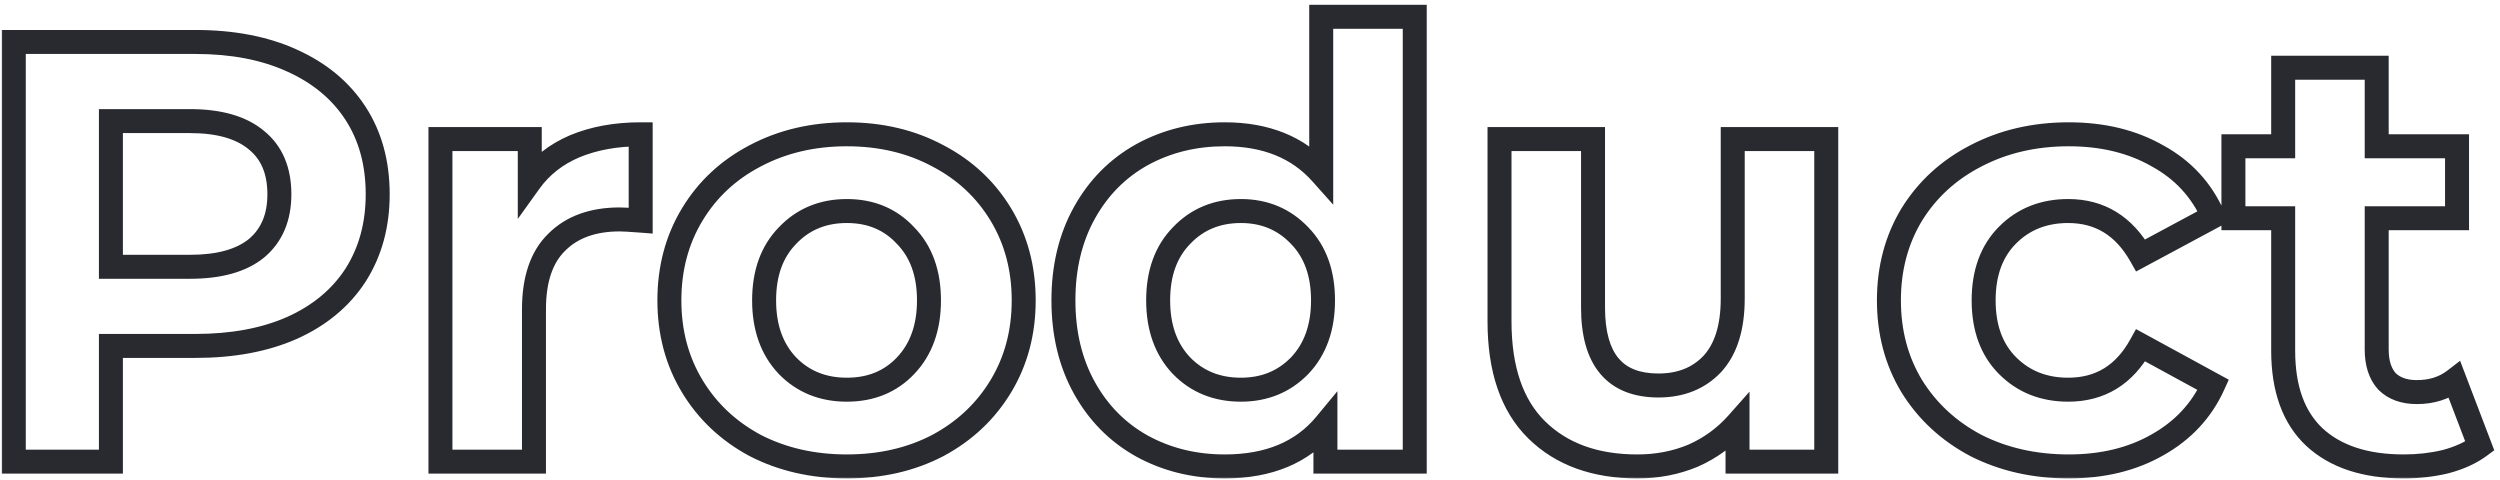 <svg width="417" height="80" viewBox="0 0 417 80" fill="none" xmlns="http://www.w3.org/2000/svg">
<mask id="path-1-outside-1_28_0" maskUnits="userSpaceOnUse" x="0" y="0" width="417" height="80" fill="black">
<rect fill="white" width="417" height="80"/>
<path d="M32.6 7C38.8 7 44.167 8.033 48.7 10.1C53.3 12.167 56.833 15.1 59.3 18.9C61.767 22.7 63 27.2 63 32.4C63 37.533 61.767 42.033 59.3 45.9C56.833 49.7 53.3 52.633 48.7 54.7C44.167 56.7 38.8 57.7 32.6 57.7H18.5V77H2.3V7H32.6ZM31.7 44.5C36.567 44.5 40.267 43.467 42.8 41.4C45.333 39.267 46.6 36.267 46.6 32.4C46.6 28.467 45.333 25.467 42.8 23.4C40.267 21.267 36.567 20.2 31.7 20.2H18.5V44.5H31.7ZM88.366 30.3C90.232 27.7 92.732 25.733 95.866 24.4C99.066 23.067 102.732 22.4 106.866 22.4V36.8C105.132 36.667 103.966 36.6 103.366 36.6C98.899 36.6 95.399 37.867 92.866 40.4C90.332 42.867 89.066 46.6 89.066 51.6V77H73.466V23.2H88.366V30.3ZM141.253 77.8C135.586 77.8 130.486 76.633 125.953 74.3C121.486 71.9 117.986 68.6 115.453 64.4C112.92 60.2 111.653 55.433 111.653 50.1C111.653 44.767 112.92 40 115.453 35.8C117.986 31.6 121.486 28.333 125.953 26C130.486 23.6 135.586 22.4 141.253 22.4C146.92 22.4 151.986 23.6 156.453 26C160.92 28.333 164.42 31.6 166.953 35.8C169.486 40 170.753 44.767 170.753 50.1C170.753 55.433 169.486 60.2 166.953 64.4C164.42 68.6 160.92 71.9 156.453 74.3C151.986 76.633 146.92 77.8 141.253 77.8ZM141.253 65C145.253 65 148.52 63.667 151.053 61C153.653 58.267 154.953 54.633 154.953 50.1C154.953 45.567 153.653 41.967 151.053 39.3C148.52 36.567 145.253 35.2 141.253 35.2C137.253 35.2 133.953 36.567 131.353 39.3C128.753 41.967 127.453 45.567 127.453 50.1C127.453 54.633 128.753 58.267 131.353 61C133.953 63.667 137.253 65 141.253 65ZM235.98 2.8V77H221.08V70.8C217.214 75.467 211.614 77.8 204.28 77.8C199.214 77.8 194.614 76.667 190.48 74.4C186.414 72.133 183.214 68.9 180.88 64.7C178.547 60.5 177.38 55.633 177.38 50.1C177.38 44.567 178.547 39.7 180.88 35.5C183.214 31.3 186.414 28.067 190.48 25.8C194.614 23.533 199.214 22.4 204.28 22.4C211.147 22.4 216.514 24.567 220.38 28.9V2.8H235.98ZM206.98 65C210.914 65 214.18 63.667 216.78 61C219.38 58.267 220.68 54.633 220.68 50.1C220.68 45.567 219.38 41.967 216.78 39.3C214.18 36.567 210.914 35.2 206.98 35.2C202.98 35.2 199.68 36.567 197.08 39.3C194.48 41.967 193.18 45.567 193.18 50.1C193.18 54.633 194.48 58.267 197.08 61C199.68 63.667 202.98 65 206.98 65ZM304.619 23.2V77H289.819V70.6C287.752 72.933 285.285 74.733 282.419 76C279.552 77.2 276.452 77.8 273.119 77.8C266.052 77.8 260.452 75.767 256.319 71.7C252.185 67.633 250.119 61.6 250.119 53.6V23.2H265.719V51.3C265.719 59.967 269.352 64.3 276.619 64.3C280.352 64.3 283.352 63.1 285.619 60.7C287.885 58.233 289.019 54.6 289.019 49.8V23.2H304.619ZM345.071 77.8C339.338 77.8 334.171 76.633 329.571 74.3C325.038 71.9 321.471 68.6 318.871 64.4C316.338 60.2 315.071 55.433 315.071 50.1C315.071 44.767 316.338 40 318.871 35.8C321.471 31.6 325.038 28.333 329.571 26C334.171 23.6 339.338 22.4 345.071 22.4C350.738 22.4 355.671 23.6 359.871 26C364.138 28.333 367.238 31.7 369.171 36.1L357.071 42.6C354.271 37.667 350.238 35.2 344.971 35.2C340.904 35.2 337.538 36.533 334.871 39.2C332.204 41.867 330.871 45.5 330.871 50.1C330.871 54.7 332.204 58.333 334.871 61C337.538 63.667 340.904 65 344.971 65C350.304 65 354.338 62.533 357.071 57.6L369.171 64.2C367.238 68.467 364.138 71.8 359.871 74.2C355.671 76.6 350.738 77.8 345.071 77.8ZM413.634 74.4C412.101 75.533 410.201 76.4 407.934 77C405.734 77.533 403.401 77.8 400.934 77.8C394.534 77.8 389.568 76.167 386.034 72.9C382.568 69.633 380.834 64.833 380.834 58.5V36.4H372.534V24.4H380.834V11.3H396.434V24.4H409.834V36.4H396.434V58.3C396.434 60.567 397.001 62.333 398.134 63.6C399.334 64.8 401.001 65.4 403.134 65.4C405.601 65.4 407.701 64.733 409.434 63.4L413.634 74.4Z"/>
</mask>
<path d="M48.7 10.1L47.87 11.92L47.88 11.924L48.7 10.1ZM59.3 45.9L60.978 46.989L60.982 46.982L60.986 46.976L59.3 45.9ZM48.7 54.7L49.507 56.53L49.52 56.524L48.7 54.7ZM18.5 57.7V55.7H16.5V57.7H18.5ZM18.5 77V79H20.5V77H18.5ZM2.3 77H0.3V79H2.3V77ZM2.3 7V5H0.3V7H2.3ZM42.8 41.4L44.064 42.95L44.076 42.94L44.088 42.93L42.8 41.4ZM42.8 23.4L41.512 24.93L41.524 24.94L41.536 24.95L42.8 23.4ZM18.5 20.2V18.2H16.5V20.2H18.5ZM18.5 44.5H16.5V46.5H18.5V44.5ZM32.6 9C38.582 9 43.653 9.997 47.87 11.92L49.53 8.28C44.68 6.069 39.018 5 32.6 5V9ZM47.88 11.924C52.171 13.852 55.388 16.547 57.622 19.989L60.978 17.811C58.278 13.653 54.429 10.482 49.52 8.276L47.88 11.924ZM57.622 19.989C59.849 23.419 61 27.528 61 32.4H65C65 26.872 63.684 21.981 60.978 17.811L57.622 19.989ZM61 32.4C61 37.199 59.852 41.316 57.614 44.824L60.986 46.976C63.682 42.75 65 37.868 65 32.4H61ZM57.622 44.811C55.388 48.253 52.171 50.948 47.88 52.876L49.52 56.524C54.429 54.319 58.278 51.147 60.978 46.989L57.622 44.811ZM47.893 52.87C43.669 54.733 38.59 55.7 32.6 55.7V59.7C39.01 59.7 44.664 58.666 49.507 56.53L47.893 52.87ZM32.6 55.7H18.5V59.7H32.6V55.7ZM16.5 57.7V77H20.5V57.7H16.5ZM18.5 75H2.3V79H18.5V75ZM4.3 77V7H0.3V77H4.3ZM2.3 9H32.6V5H2.3V9ZM31.7 46.5C36.811 46.5 41.036 45.42 44.064 42.95L41.536 39.85C39.497 41.513 36.323 42.5 31.7 42.5V46.5ZM44.088 42.93C47.151 40.351 48.6 36.747 48.6 32.4H44.6C44.6 35.786 43.516 38.182 41.512 39.87L44.088 42.93ZM48.6 32.4C48.6 28.001 47.159 24.375 44.064 21.85L41.536 24.95C43.508 26.559 44.6 28.933 44.6 32.4H48.6ZM44.088 21.87C41.058 19.319 36.823 18.2 31.7 18.2V22.2C36.31 22.2 39.475 23.215 41.512 24.93L44.088 21.87ZM31.7 18.2H18.5V22.2H31.7V18.2ZM16.5 20.2V44.5H20.5V20.2H16.5ZM18.5 46.5H31.7V42.5H18.5V46.5ZM88.366 30.3H86.366V36.515L89.99 31.466L88.366 30.3ZM95.866 24.4L95.096 22.554L95.089 22.557L95.082 22.56L95.866 24.4ZM106.866 22.4H108.866V20.4H106.866V22.4ZM106.866 36.8L106.712 38.794L108.866 38.96V36.8H106.866ZM92.866 40.4L94.261 41.833L94.27 41.824L94.28 41.814L92.866 40.4ZM89.066 77V79H91.066V77H89.066ZM73.466 77H71.466V79H73.466V77ZM73.466 23.2V21.2H71.466V23.2H73.466ZM88.366 23.2H90.366V21.2H88.366V23.2ZM89.99 31.466C91.63 29.183 93.83 27.44 96.649 26.24L95.082 22.56C91.635 24.027 88.835 26.217 86.741 29.134L89.99 31.466ZM96.635 26.246C99.549 25.032 102.947 24.4 106.866 24.4V20.4C102.518 20.4 98.582 21.101 95.096 22.554L96.635 26.246ZM104.866 22.4V36.8H108.866V22.4H104.866ZM107.019 34.806C105.296 34.673 104.055 34.6 103.366 34.6V38.6C103.877 38.6 104.968 38.66 106.712 38.794L107.019 34.806ZM103.366 34.6C98.507 34.6 94.448 35.99 91.451 38.986L94.28 41.814C96.35 39.744 99.291 38.6 103.366 38.6V34.6ZM91.47 38.967C88.413 41.944 87.066 46.287 87.066 51.6H91.066C91.066 46.913 92.251 43.79 94.261 41.833L91.47 38.967ZM87.066 51.6V77H91.066V51.6H87.066ZM89.066 75H73.466V79H89.066V75ZM75.466 77V23.2H71.466V77H75.466ZM73.466 25.2H88.366V21.2H73.466V25.2ZM86.366 23.2V30.3H90.366V23.2H86.366ZM125.953 74.3L125.007 76.062L125.022 76.07L125.038 76.078L125.953 74.3ZM115.453 64.4L113.741 65.433L115.453 64.4ZM115.453 35.8L113.741 34.767L115.453 35.8ZM125.953 26L126.879 27.773L126.889 27.768L125.953 26ZM156.453 26L155.507 27.762L155.517 27.767L155.527 27.773L156.453 26ZM166.953 35.8L168.666 34.767L166.953 35.8ZM166.953 64.4L168.666 65.433L166.953 64.4ZM156.453 74.3L157.379 76.073L157.389 76.067L157.4 76.062L156.453 74.3ZM151.053 61L149.604 59.622L149.603 59.623L151.053 61ZM151.053 39.3L149.586 40.66L149.603 40.678L149.621 40.696L151.053 39.3ZM131.353 39.3L132.785 40.696L132.794 40.687L132.802 40.678L131.353 39.3ZM131.353 61L129.904 62.378L129.913 62.387L129.921 62.396L131.353 61ZM141.253 75.8C135.869 75.8 131.088 74.694 126.868 72.522L125.038 76.078C129.885 78.573 135.304 79.8 141.253 79.8V75.8ZM126.9 72.538C122.738 70.302 119.507 67.249 117.166 63.367L113.741 65.433C116.466 69.951 120.235 73.498 125.007 76.062L126.9 72.538ZM117.166 63.367C114.837 59.506 113.653 55.102 113.653 50.1H109.653C109.653 55.764 111.003 60.894 113.741 65.433L117.166 63.367ZM113.653 50.1C113.653 45.098 114.837 40.694 117.166 36.833L113.741 34.767C111.003 39.306 109.653 44.435 109.653 50.1H113.653ZM117.166 36.833C119.504 32.956 122.728 29.941 126.879 27.773L125.027 24.227C120.245 26.726 116.469 30.244 113.741 34.767L117.166 36.833ZM126.889 27.768C131.105 25.536 135.878 24.4 141.253 24.4V20.4C135.295 20.4 129.868 21.664 125.017 24.232L126.889 27.768ZM141.253 24.4C146.629 24.4 151.364 25.536 155.507 27.762L157.4 24.238C152.609 21.664 147.211 20.4 141.253 20.4V24.4ZM155.527 27.773C159.678 29.941 162.902 32.956 165.241 36.833L168.666 34.767C165.938 30.244 162.161 26.726 157.379 24.227L155.527 27.773ZM165.241 36.833C167.57 40.694 168.753 45.098 168.753 50.1H172.753C172.753 44.435 171.403 39.306 168.666 34.767L165.241 36.833ZM168.753 50.1C168.753 55.102 167.57 59.506 165.241 63.367L168.666 65.433C171.403 60.894 172.753 55.764 172.753 50.1H168.753ZM165.241 63.367C162.899 67.249 159.668 70.302 155.507 72.538L157.4 76.062C162.171 73.498 165.941 69.951 168.666 65.433L165.241 63.367ZM155.527 72.527C151.38 74.694 146.638 75.8 141.253 75.8V79.8C147.202 79.8 152.593 78.573 157.379 76.073L155.527 72.527ZM141.253 67C145.748 67 149.557 65.479 152.503 62.377L149.603 59.623C147.483 61.855 144.758 63 141.253 63V67ZM152.502 62.378C155.525 59.201 156.953 55.037 156.953 50.1H152.953C152.953 54.23 151.781 57.333 149.604 59.622L152.502 62.378ZM156.953 50.1C156.953 45.165 155.525 41.022 152.485 37.904L149.621 40.696C151.781 42.911 152.953 45.968 152.953 50.1H156.953ZM152.52 37.941C149.578 34.766 145.764 33.2 141.253 33.2V37.2C144.742 37.2 147.461 38.367 149.586 40.66L152.52 37.941ZM141.253 33.2C136.742 33.2 132.906 34.765 129.904 37.922L132.802 40.678C135 38.368 137.764 37.2 141.253 37.2V33.2ZM129.921 37.904C126.881 41.022 125.453 45.165 125.453 50.1H129.453C129.453 45.968 130.625 42.911 132.785 40.696L129.921 37.904ZM125.453 50.1C125.453 55.037 126.881 59.201 129.904 62.378L132.802 59.622C130.625 57.333 129.453 54.23 129.453 50.1H125.453ZM129.921 62.396C132.927 65.48 136.758 67 141.253 67V63C137.748 63 134.979 61.854 132.785 59.604L129.921 62.396ZM235.98 2.8H237.98V0.8H235.98V2.8ZM235.98 77V79H237.98V77H235.98ZM221.08 77H219.08V79H221.08V77ZM221.08 70.8H223.08V65.251L219.54 69.524L221.08 70.8ZM190.48 74.4L189.507 76.147L189.519 76.154L190.48 74.4ZM180.88 64.7L182.629 63.729L180.88 64.7ZM180.88 35.5L182.629 36.471L180.88 35.5ZM190.48 25.8L189.519 24.046L189.507 24.053L190.48 25.8ZM220.38 28.9L218.888 30.232L222.38 34.145V28.9H220.38ZM220.38 2.8V0.8H218.38V2.8H220.38ZM216.78 61L218.212 62.396L218.221 62.387L218.23 62.378L216.78 61ZM216.78 39.3L215.331 40.678L215.34 40.687L215.348 40.696L216.78 39.3ZM197.08 39.3L198.512 40.696L198.521 40.687L198.53 40.678L197.08 39.3ZM197.08 61L195.631 62.378L195.64 62.387L195.648 62.396L197.08 61ZM233.98 2.8V77H237.98V2.8H233.98ZM235.98 75H221.08V79H235.98V75ZM223.08 77V70.8H219.08V77H223.08ZM219.54 69.524C216.134 73.636 211.156 75.8 204.28 75.8V79.8C212.072 79.8 218.294 77.298 222.621 72.076L219.54 69.524ZM204.28 75.8C199.524 75.8 195.259 74.739 191.442 72.646L189.519 76.154C193.969 78.594 198.904 79.8 204.28 79.8V75.8ZM191.454 72.653C187.724 70.574 184.787 67.614 182.629 63.729L179.132 65.671C181.64 70.186 185.104 73.693 189.507 76.147L191.454 72.653ZM182.629 63.729C180.484 59.868 179.38 55.346 179.38 50.1H175.38C175.38 55.921 176.61 61.132 179.132 65.671L182.629 63.729ZM179.38 50.1C179.38 44.855 180.484 40.332 182.629 36.471L179.132 34.529C176.61 39.068 175.38 44.279 175.38 50.1H179.38ZM182.629 36.471C184.787 32.586 187.724 29.626 191.454 27.547L189.507 24.053C185.104 26.507 181.64 30.014 179.132 34.529L182.629 36.471ZM191.442 27.554C195.259 25.461 199.524 24.4 204.28 24.4V20.4C198.904 20.4 193.969 21.606 189.519 24.046L191.442 27.554ZM204.28 24.4C210.691 24.4 215.471 26.402 218.888 30.232L221.873 27.568C217.557 22.732 211.603 20.4 204.28 20.4V24.4ZM222.38 28.9V2.8H218.38V28.9H222.38ZM220.38 4.8H235.98V0.8H220.38V4.8ZM206.98 67C211.419 67 215.213 65.472 218.212 62.396L215.348 59.604C213.148 61.861 210.408 63 206.98 63V67ZM218.23 62.378C221.252 59.201 222.68 55.037 222.68 50.1H218.68C218.68 54.23 217.509 57.333 215.331 59.622L218.23 62.378ZM222.68 50.1C222.68 45.165 221.253 41.022 218.212 37.904L215.348 40.696C217.508 42.911 218.68 45.968 218.68 50.1H222.68ZM218.23 37.922C215.234 34.773 211.435 33.2 206.98 33.2V37.2C210.392 37.2 213.127 38.361 215.331 40.678L218.23 37.922ZM206.98 33.2C202.47 33.2 198.634 34.765 195.631 37.922L198.53 40.678C200.727 38.368 203.491 37.2 206.98 37.2V33.2ZM195.648 37.904C192.608 41.022 191.18 45.165 191.18 50.1H195.18C195.18 45.968 196.353 42.911 198.512 40.696L195.648 37.904ZM191.18 50.1C191.18 55.037 192.609 59.201 195.631 62.378L198.53 59.622C196.352 57.333 195.18 54.23 195.18 50.1H191.18ZM195.648 62.396C198.655 65.48 202.486 67 206.98 67V63C203.475 63 200.706 61.854 198.512 59.604L195.648 62.396ZM304.619 23.2H306.619V21.2H304.619V23.2ZM304.619 77V79H306.619V77H304.619ZM289.819 77H287.819V79H289.819V77ZM289.819 70.6H291.819V65.326L288.322 69.274L289.819 70.6ZM282.419 76L283.191 77.845L283.209 77.837L283.227 77.829L282.419 76ZM256.319 71.7L257.721 70.274L256.319 71.7ZM250.119 23.2V21.2H248.119V23.2H250.119ZM265.719 23.2H267.719V21.2H265.719V23.2ZM285.619 60.7L287.073 62.073L287.082 62.063L287.091 62.053L285.619 60.7ZM289.019 23.2V21.2H287.019V23.2H289.019ZM302.619 23.2V77H306.619V23.2H302.619ZM304.619 75H289.819V79H304.619V75ZM291.819 77V70.6H287.819V77H291.819ZM288.322 69.274C286.447 71.391 284.215 73.02 281.61 74.171L283.227 77.829C286.355 76.447 289.057 74.476 291.316 71.926L288.322 69.274ZM281.646 74.155C279.042 75.246 276.206 75.8 273.119 75.8V79.8C276.698 79.8 280.062 79.154 283.191 77.845L281.646 74.155ZM273.119 75.8C266.455 75.8 261.402 73.895 257.721 70.274L254.916 73.126C259.502 77.638 265.649 79.8 273.119 79.8V75.8ZM257.721 70.274C254.097 66.708 252.119 61.272 252.119 53.6H248.119C248.119 61.928 250.274 68.559 254.916 73.126L257.721 70.274ZM252.119 53.6V23.2H248.119V53.6H252.119ZM250.119 25.2H265.719V21.2H250.119V25.2ZM263.719 23.2V51.3H267.719V23.2H263.719ZM263.719 51.3C263.719 55.864 264.668 59.66 266.911 62.335C269.211 65.078 272.576 66.3 276.619 66.3V62.3C273.395 62.3 271.31 61.356 269.976 59.765C268.586 58.107 267.719 55.403 267.719 51.3H263.719ZM276.619 66.3C280.823 66.3 284.377 64.927 287.073 62.073L284.165 59.327C282.327 61.273 279.881 62.3 276.619 62.3V66.3ZM287.091 62.053C289.819 59.085 291.019 54.886 291.019 49.8H287.019C287.019 54.314 285.952 57.382 284.146 59.347L287.091 62.053ZM291.019 49.8V23.2H287.019V49.8H291.019ZM289.019 25.2H304.619V21.2H289.019V25.2ZM329.571 74.3L328.635 76.068L328.651 76.076L328.666 76.084L329.571 74.3ZM318.871 64.4L317.159 65.433L317.164 65.443L317.171 65.453L318.871 64.4ZM318.871 35.8L317.171 34.747L317.164 34.757L317.159 34.767L318.871 35.8ZM329.571 26L330.486 27.778L330.496 27.773L329.571 26ZM359.871 26L358.879 27.736L358.895 27.746L358.911 27.755L359.871 26ZM369.171 36.1L370.118 37.862L371.746 36.987L371.002 35.295L369.171 36.1ZM357.071 42.6L355.332 43.587L356.296 45.287L358.018 44.362L357.071 42.6ZM334.871 39.2L333.457 37.786L334.871 39.2ZM357.071 57.6L358.029 55.844L356.285 54.893L355.322 56.631L357.071 57.6ZM369.171 64.2L370.993 65.025L371.759 63.334L370.129 62.444L369.171 64.2ZM359.871 74.2L358.891 72.457L358.879 72.463L359.871 74.2ZM345.071 75.8C339.617 75.8 334.765 74.692 330.476 72.516L328.666 76.084C333.577 78.575 339.059 79.8 345.071 79.8V75.8ZM330.507 72.532C326.275 70.292 322.977 67.233 320.572 63.347L317.171 65.453C319.965 69.967 323.801 73.508 328.635 76.068L330.507 72.532ZM320.584 63.367C318.255 59.506 317.071 55.102 317.071 50.1H313.071C313.071 55.764 314.421 60.894 317.159 65.433L320.584 63.367ZM317.071 50.1C317.071 45.098 318.255 40.694 320.584 36.833L317.159 34.767C314.421 39.306 313.071 44.435 313.071 50.1H317.071ZM320.572 36.853C322.974 32.972 326.265 29.951 330.486 27.778L328.656 24.222C323.811 26.716 319.968 30.228 317.171 34.747L320.572 36.853ZM330.496 27.773C334.782 25.537 339.625 24.4 345.071 24.4V20.4C339.05 20.4 333.561 21.663 328.646 24.227L330.496 27.773ZM345.071 24.4C350.45 24.4 355.029 25.537 358.879 27.736L360.863 24.264C356.313 21.663 351.026 20.4 345.071 20.4V24.4ZM358.911 27.755C362.796 29.879 365.587 32.914 367.34 36.904L371.002 35.295C368.889 30.486 365.48 26.788 360.831 24.245L358.911 27.755ZM368.225 34.338L356.125 40.838L358.018 44.362L370.118 37.862L368.225 34.338ZM358.81 41.613C355.689 36.112 351.023 33.2 344.971 33.2V37.2C349.453 37.2 352.854 39.221 355.332 43.587L358.81 41.613ZM344.971 33.2C340.42 33.2 336.53 34.713 333.457 37.786L336.285 40.614C338.546 38.354 341.389 37.2 344.971 37.2V33.2ZM333.457 37.786C330.336 40.907 328.871 45.094 328.871 50.1H332.871C332.871 45.906 334.073 42.826 336.285 40.614L333.457 37.786ZM328.871 50.1C328.871 55.106 330.336 59.293 333.457 62.414L336.285 59.586C334.073 57.374 332.871 54.294 332.871 50.1H328.871ZM333.457 62.414C336.53 65.487 340.42 67 344.971 67V63C341.389 63 338.546 61.846 336.285 59.586L333.457 62.414ZM344.971 67C347.958 67 350.67 66.305 353.04 64.856C355.404 63.41 357.319 61.28 358.821 58.569L355.322 56.631C354.09 58.853 352.622 60.423 350.953 61.444C349.289 62.461 347.318 63 344.971 63V67ZM356.113 59.356L368.213 65.956L370.129 62.444L358.029 55.844L356.113 59.356ZM367.349 63.374C365.6 67.235 362.804 70.255 358.891 72.457L360.852 75.943C365.471 73.345 368.876 69.698 370.993 65.025L367.349 63.374ZM358.879 72.463C355.029 74.663 350.45 75.8 345.071 75.8V79.8C351.026 79.8 356.313 78.537 360.863 75.936L358.879 72.463ZM413.634 74.4L414.823 76.008L416.045 75.106L415.503 73.687L413.634 74.4ZM407.934 77L408.406 78.944L408.426 78.939L408.446 78.933L407.934 77ZM386.034 72.9L384.663 74.356L384.67 74.362L384.677 74.368L386.034 72.9ZM380.834 36.4H382.834V34.4H380.834V36.4ZM372.534 36.4H370.534V38.4H372.534V36.4ZM372.534 24.4V22.4H370.534V24.4H372.534ZM380.834 24.4V26.4H382.834V24.4H380.834ZM380.834 11.3V9.3H378.834V11.3H380.834ZM396.434 11.3H398.434V9.3H396.434V11.3ZM396.434 24.4H394.434V26.4H396.434V24.4ZM409.834 24.4H411.834V22.4H409.834V24.4ZM409.834 36.4V38.4H411.834V36.4H409.834ZM396.434 36.4V34.4H394.434V36.4H396.434ZM398.134 63.6L396.644 64.934L396.681 64.975L396.72 65.014L398.134 63.6ZM409.434 63.4L411.303 62.687L410.344 60.177L408.215 61.815L409.434 63.4ZM412.446 72.792C411.156 73.745 409.499 74.517 407.423 75.067L408.446 78.933C410.903 78.283 413.046 77.322 414.823 76.008L412.446 72.792ZM407.463 75.056C405.431 75.549 403.256 75.8 400.934 75.8V79.8C403.546 79.8 406.038 79.518 408.406 78.944L407.463 75.056ZM400.934 75.8C394.868 75.8 390.448 74.256 387.392 71.431L384.677 74.368C388.688 78.077 394.201 79.8 400.934 79.8V75.8ZM387.406 71.444C384.46 68.668 382.834 64.472 382.834 58.5H378.834C378.834 65.195 380.675 70.598 384.663 74.356L387.406 71.444ZM382.834 58.5V36.4H378.834V58.5H382.834ZM380.834 34.4H372.534V38.4H380.834V34.4ZM374.534 36.4V24.4H370.534V36.4H374.534ZM372.534 26.4H380.834V22.4H372.534V26.4ZM382.834 24.4V11.3H378.834V24.4H382.834ZM380.834 13.3H396.434V9.3H380.834V13.3ZM394.434 11.3V24.4H398.434V11.3H394.434ZM396.434 26.4H409.834V22.4H396.434V26.4ZM407.834 24.4V36.4H411.834V24.4H407.834ZM409.834 34.4H396.434V38.4H409.834V34.4ZM394.434 36.4V58.3H398.434V36.4H394.434ZM394.434 58.3C394.434 60.892 395.086 63.193 396.644 64.934L399.625 62.266C398.916 61.474 398.434 60.241 398.434 58.3H394.434ZM396.72 65.014C398.386 66.68 400.614 67.4 403.134 67.4V63.4C401.388 63.4 400.283 62.92 399.549 62.186L396.72 65.014ZM403.134 67.4C405.983 67.4 408.527 66.622 410.654 64.985L408.215 61.815C406.876 62.845 405.219 63.4 403.134 63.4V67.4ZM407.566 64.113L411.766 75.113L415.503 73.687L411.303 62.687L407.566 64.113Z" fill="#282A30" mask="url(#path-1-outside-1_28_0)"/>
</svg>
